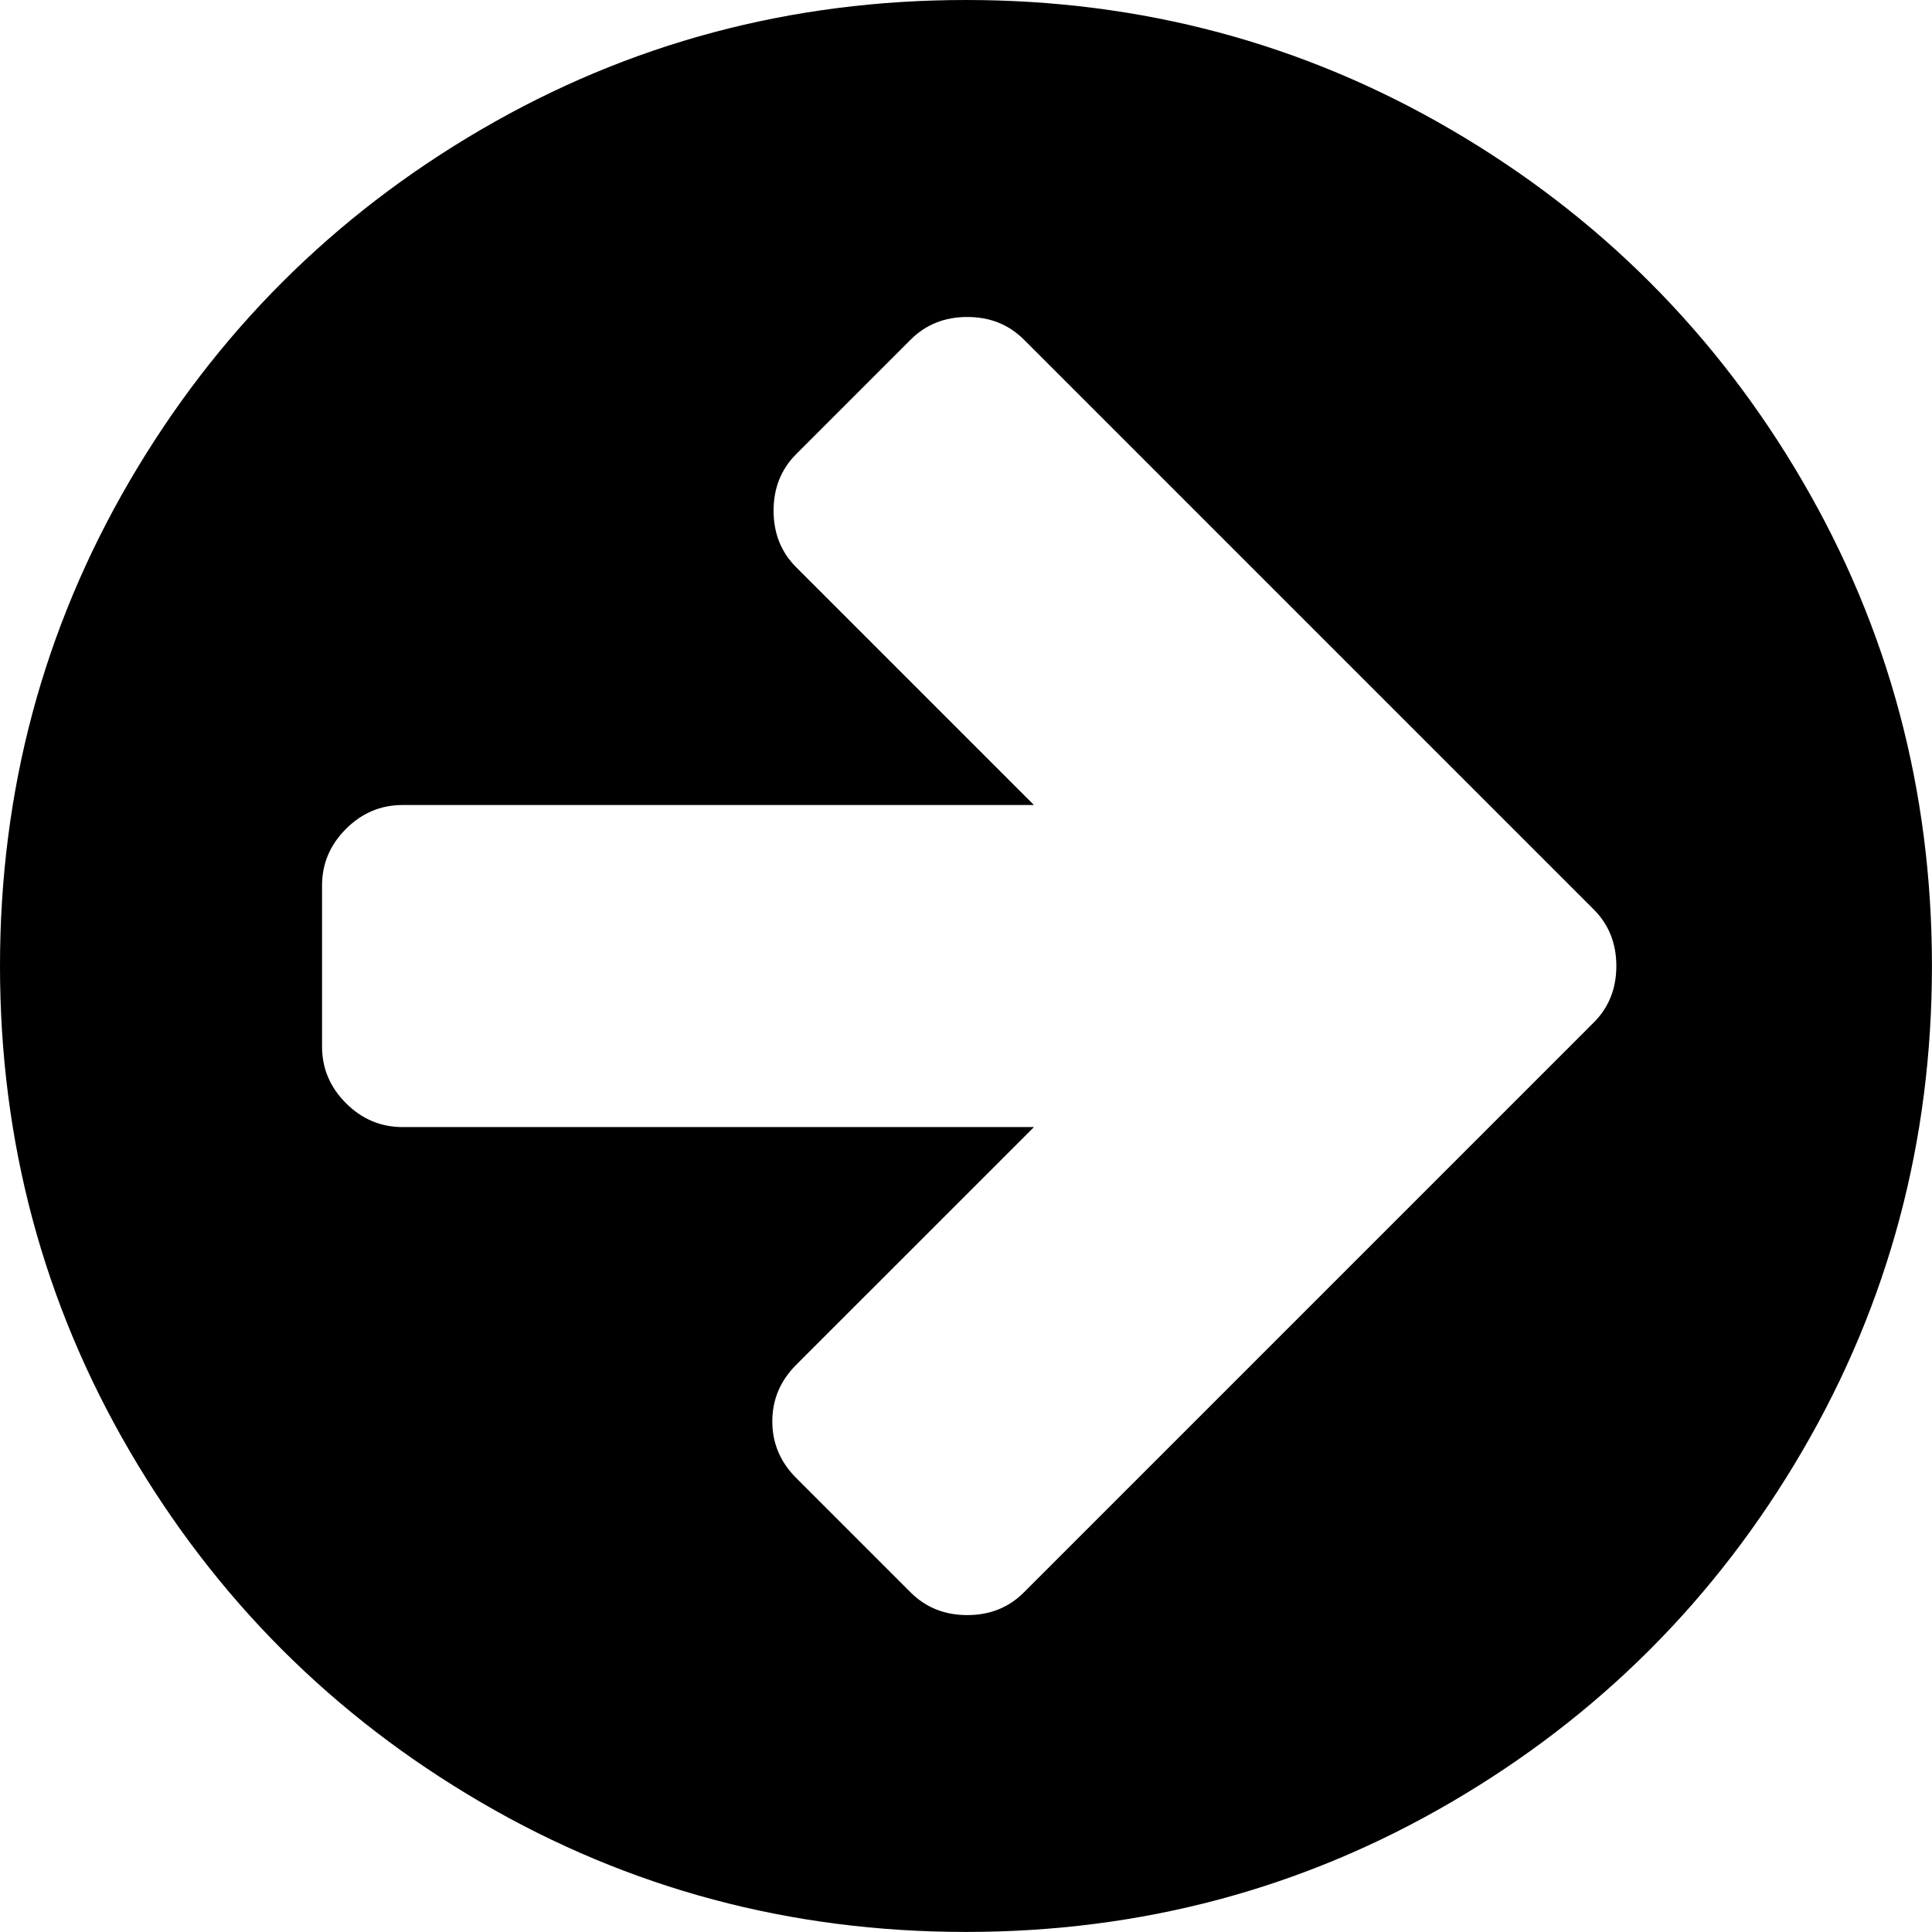 <svg xmlns="http://www.w3.org/2000/svg" width="438.533" height="438.533">
  <path d="M409.133 109.203c-19.608-33.592-46.205-60.19-79.798-79.796C295.735 9.8 259.058 0 219.273 0c-39.78 0-76.47 9.8-110.063 29.407-33.595 19.604-60.192 46.2-79.8 79.796C9.8 142.8 0 179.49 0 219.267c0 39.78 9.804 76.463 29.407 110.062 19.607 33.59 46.204 60.18 79.8 79.79 33.596 19.6 70.282 29.4 110.062 29.4s76.47-9.8 110.06-29.407c33.59-19.6 60.19-46.206 79.79-79.798 19.6-33.598 29.4-70.286 29.4-110.064 0-39.782-9.8-76.472-29.4-110.064zm-47.4 122.908l-25.978 25.99-103.35 103.35c-3.433 3.43-7.714 5.15-12.852 5.15-5.137 0-9.42-1.72-12.847-5.144l-25.98-25.98c-3.617-3.606-5.425-7.897-5.425-12.846 0-4.943 1.81-9.228 5.43-12.848l53.96-53.956H91.37c-4.948 0-9.23-1.812-12.847-5.427-3.615-3.616-5.424-7.9-5.424-12.85V201c0-4.95 1.81-9.23 5.422-12.847 3.618-3.618 7.9-5.427 12.848-5.427h143.32l-53.96-53.96c-3.428-3.427-5.14-7.707-5.14-12.846 0-5.14 1.712-9.42 5.14-12.85l25.98-25.98c3.43-3.427 7.71-5.14 12.85-5.14 5.143 0 9.42 1.71 12.85 5.136L335.76 180.44l25.98 25.98c3.43 3.427 5.143 7.707 5.143 12.847s-1.713 9.422-5.145 12.847z"/>
</svg>
